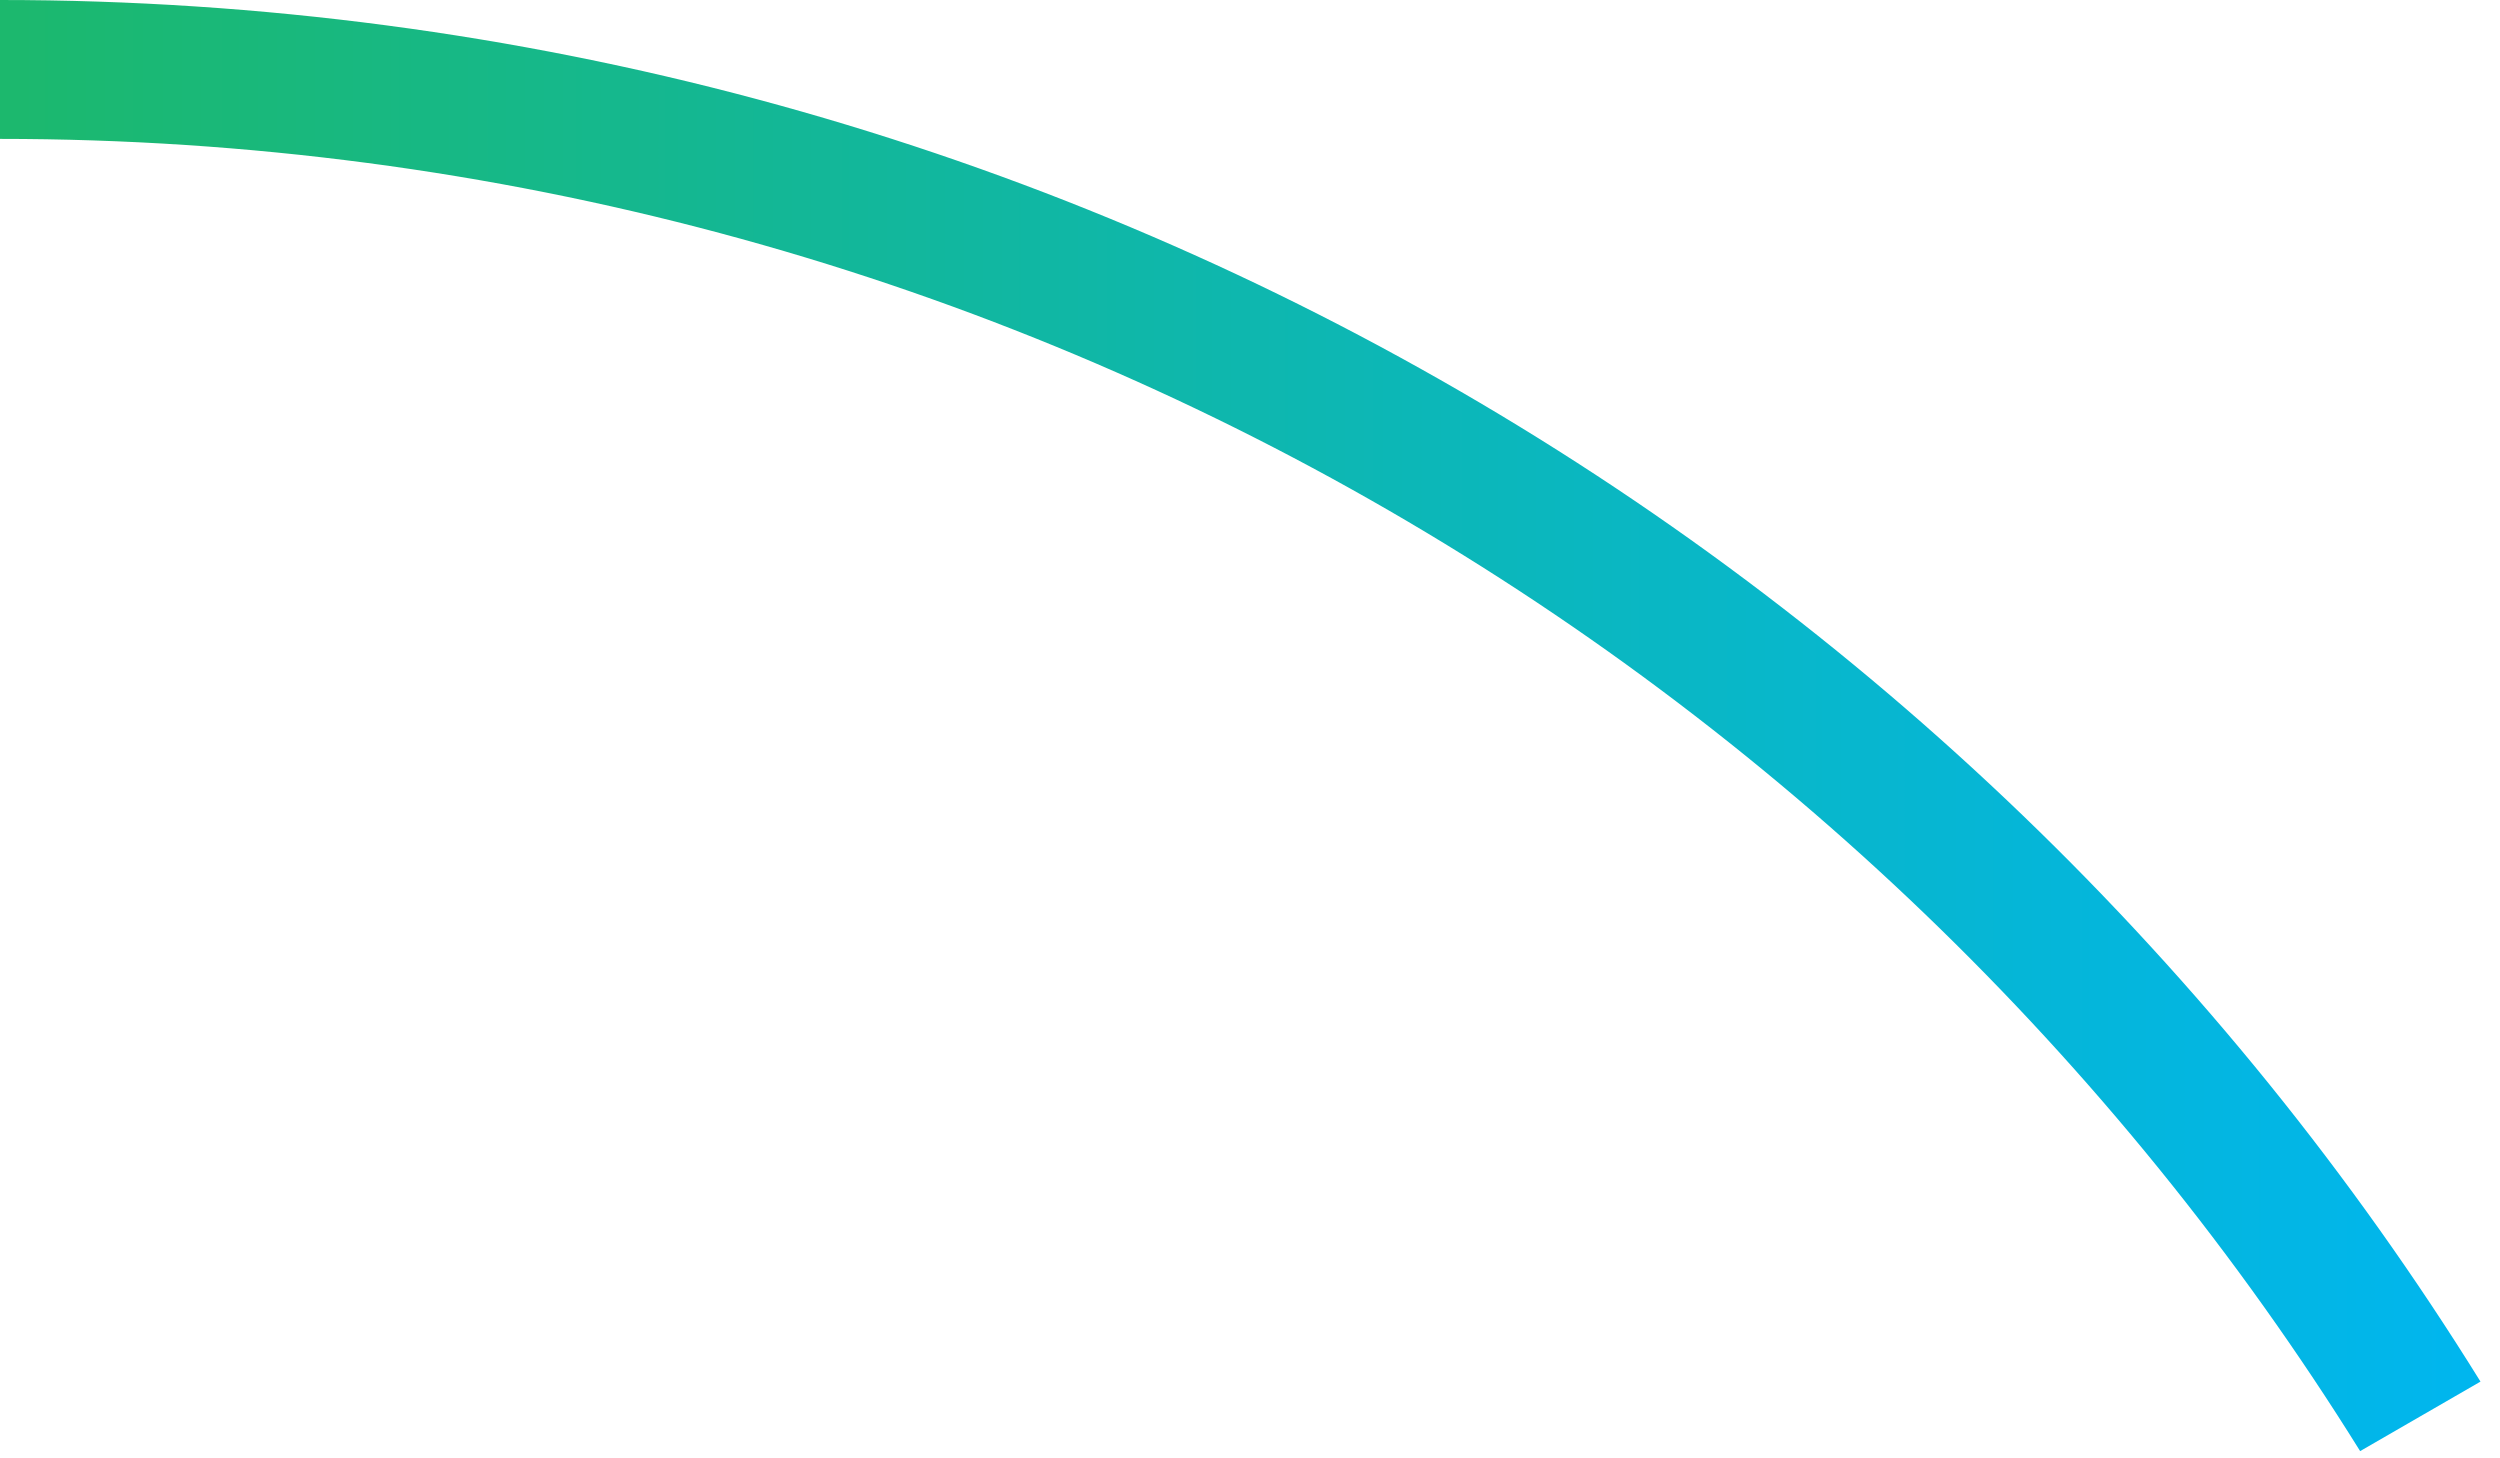 <svg width="36" height="21" viewBox="0 0 36 21" fill="none" xmlns="http://www.w3.org/2000/svg">
<path fill-rule="evenodd" clip-rule="evenodd" d="M35.719 19.895C28.313 7.953 15.085 0 0 0V2C14.345 2 26.927 9.551 33.986 20.896L35.719 19.895Z" fill="url(#paint0_linear)"/>
<defs>
<linearGradient id="paint0_linear" x1="-1.99597e-07" y1="10.448" x2="35.719" y2="10.448" gradientUnits="userSpaceOnUse">
<stop stop-color="#1CB86D"/>
<stop offset="1" stop-color="#00B6EF"/>
</linearGradient>
</defs>
</svg>
